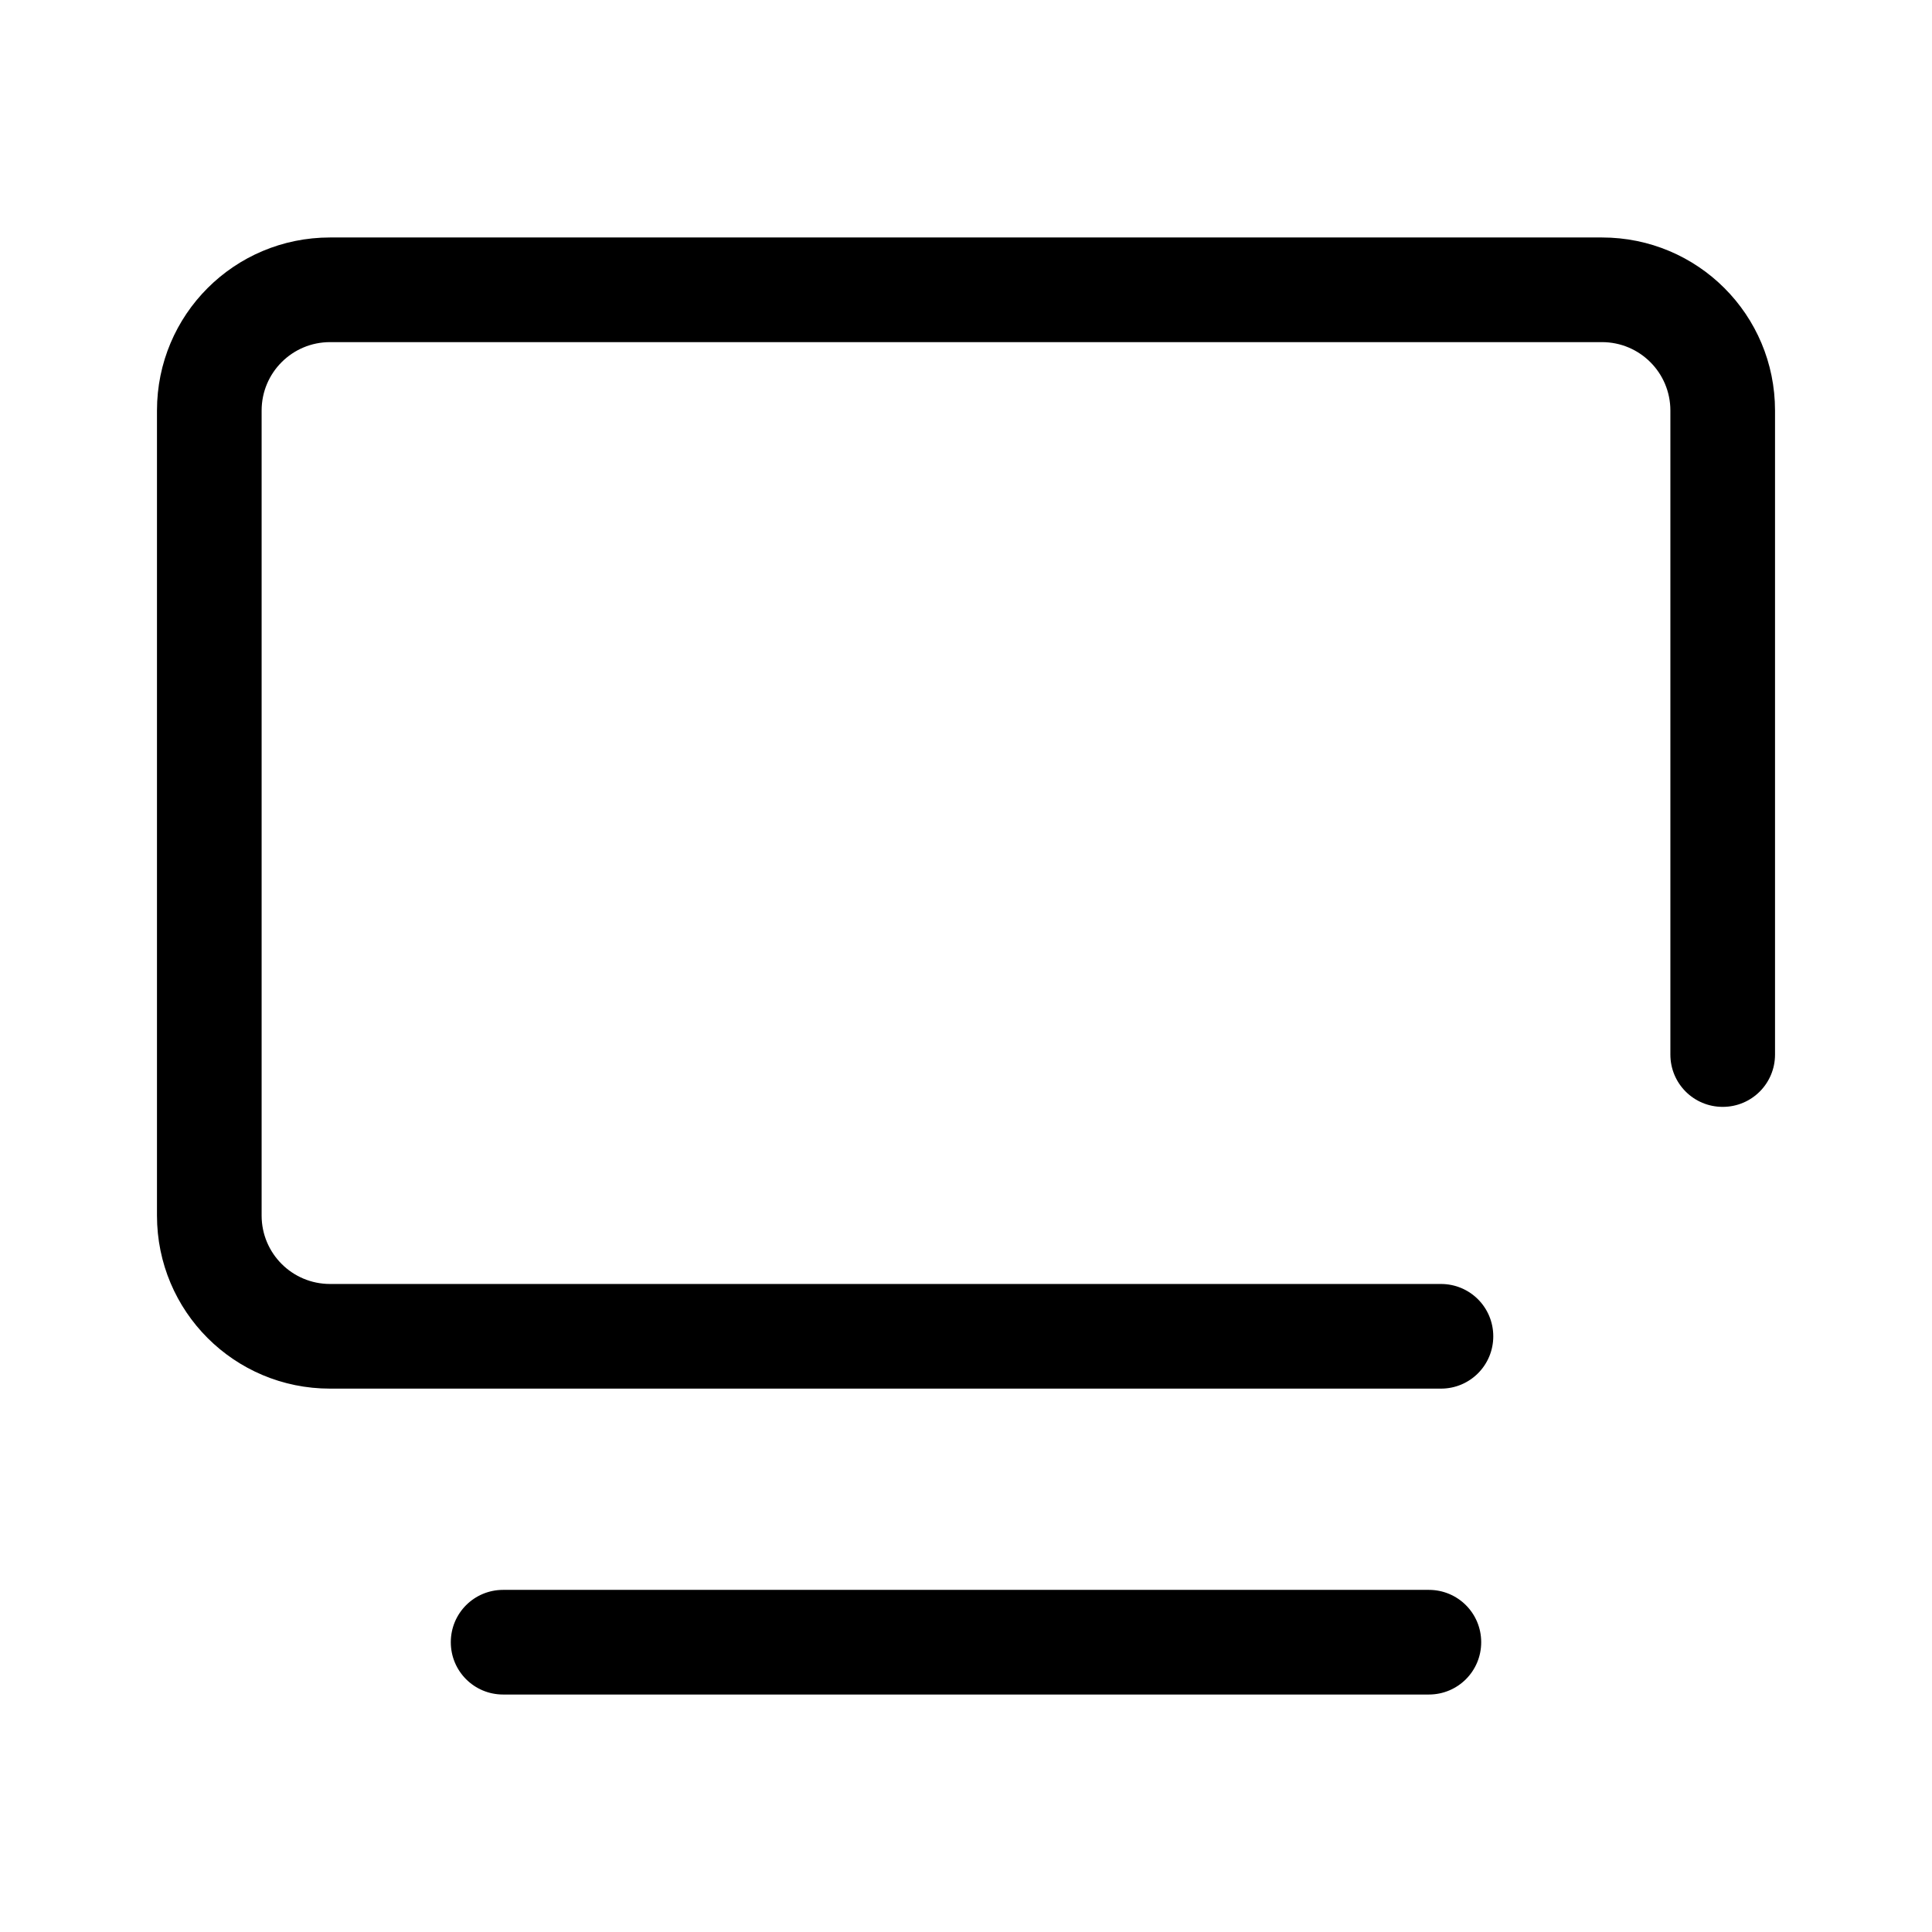 <?xml version="1.0" encoding="UTF-8"?>
<svg id="FL" xmlns="http://www.w3.org/2000/svg" viewBox="0 0 24 24">
  <path d="M19.9,2.95H4.1c-1.19,0-2.15.96-2.15,2.15v10c0,1.19.96,2.15,2.15,2.15h13.8c.36,0,.65-.29.65-.65s-.29-.65-.65-.65H4.1c-.47,0-.85-.38-.85-.85V5.1c0-.47.38-.85.85-.85h15.8c.47,0,.85.38.85.85v8c0,.36.29.65.65.65s.65-.29.65-.65V5.1c0-1.19-.96-2.15-2.15-2.15Z" style="fill: #000; stroke-width: 0px;"/>
  <path d="M17.75,19.75H6.25c-.36,0-.65.29-.65.65s.29.65.65.65h11.5c.36,0,.65-.29.65-.65s-.29-.65-.65-.65Z" style="fill: #000; stroke-width: 0px;"/>
</svg>